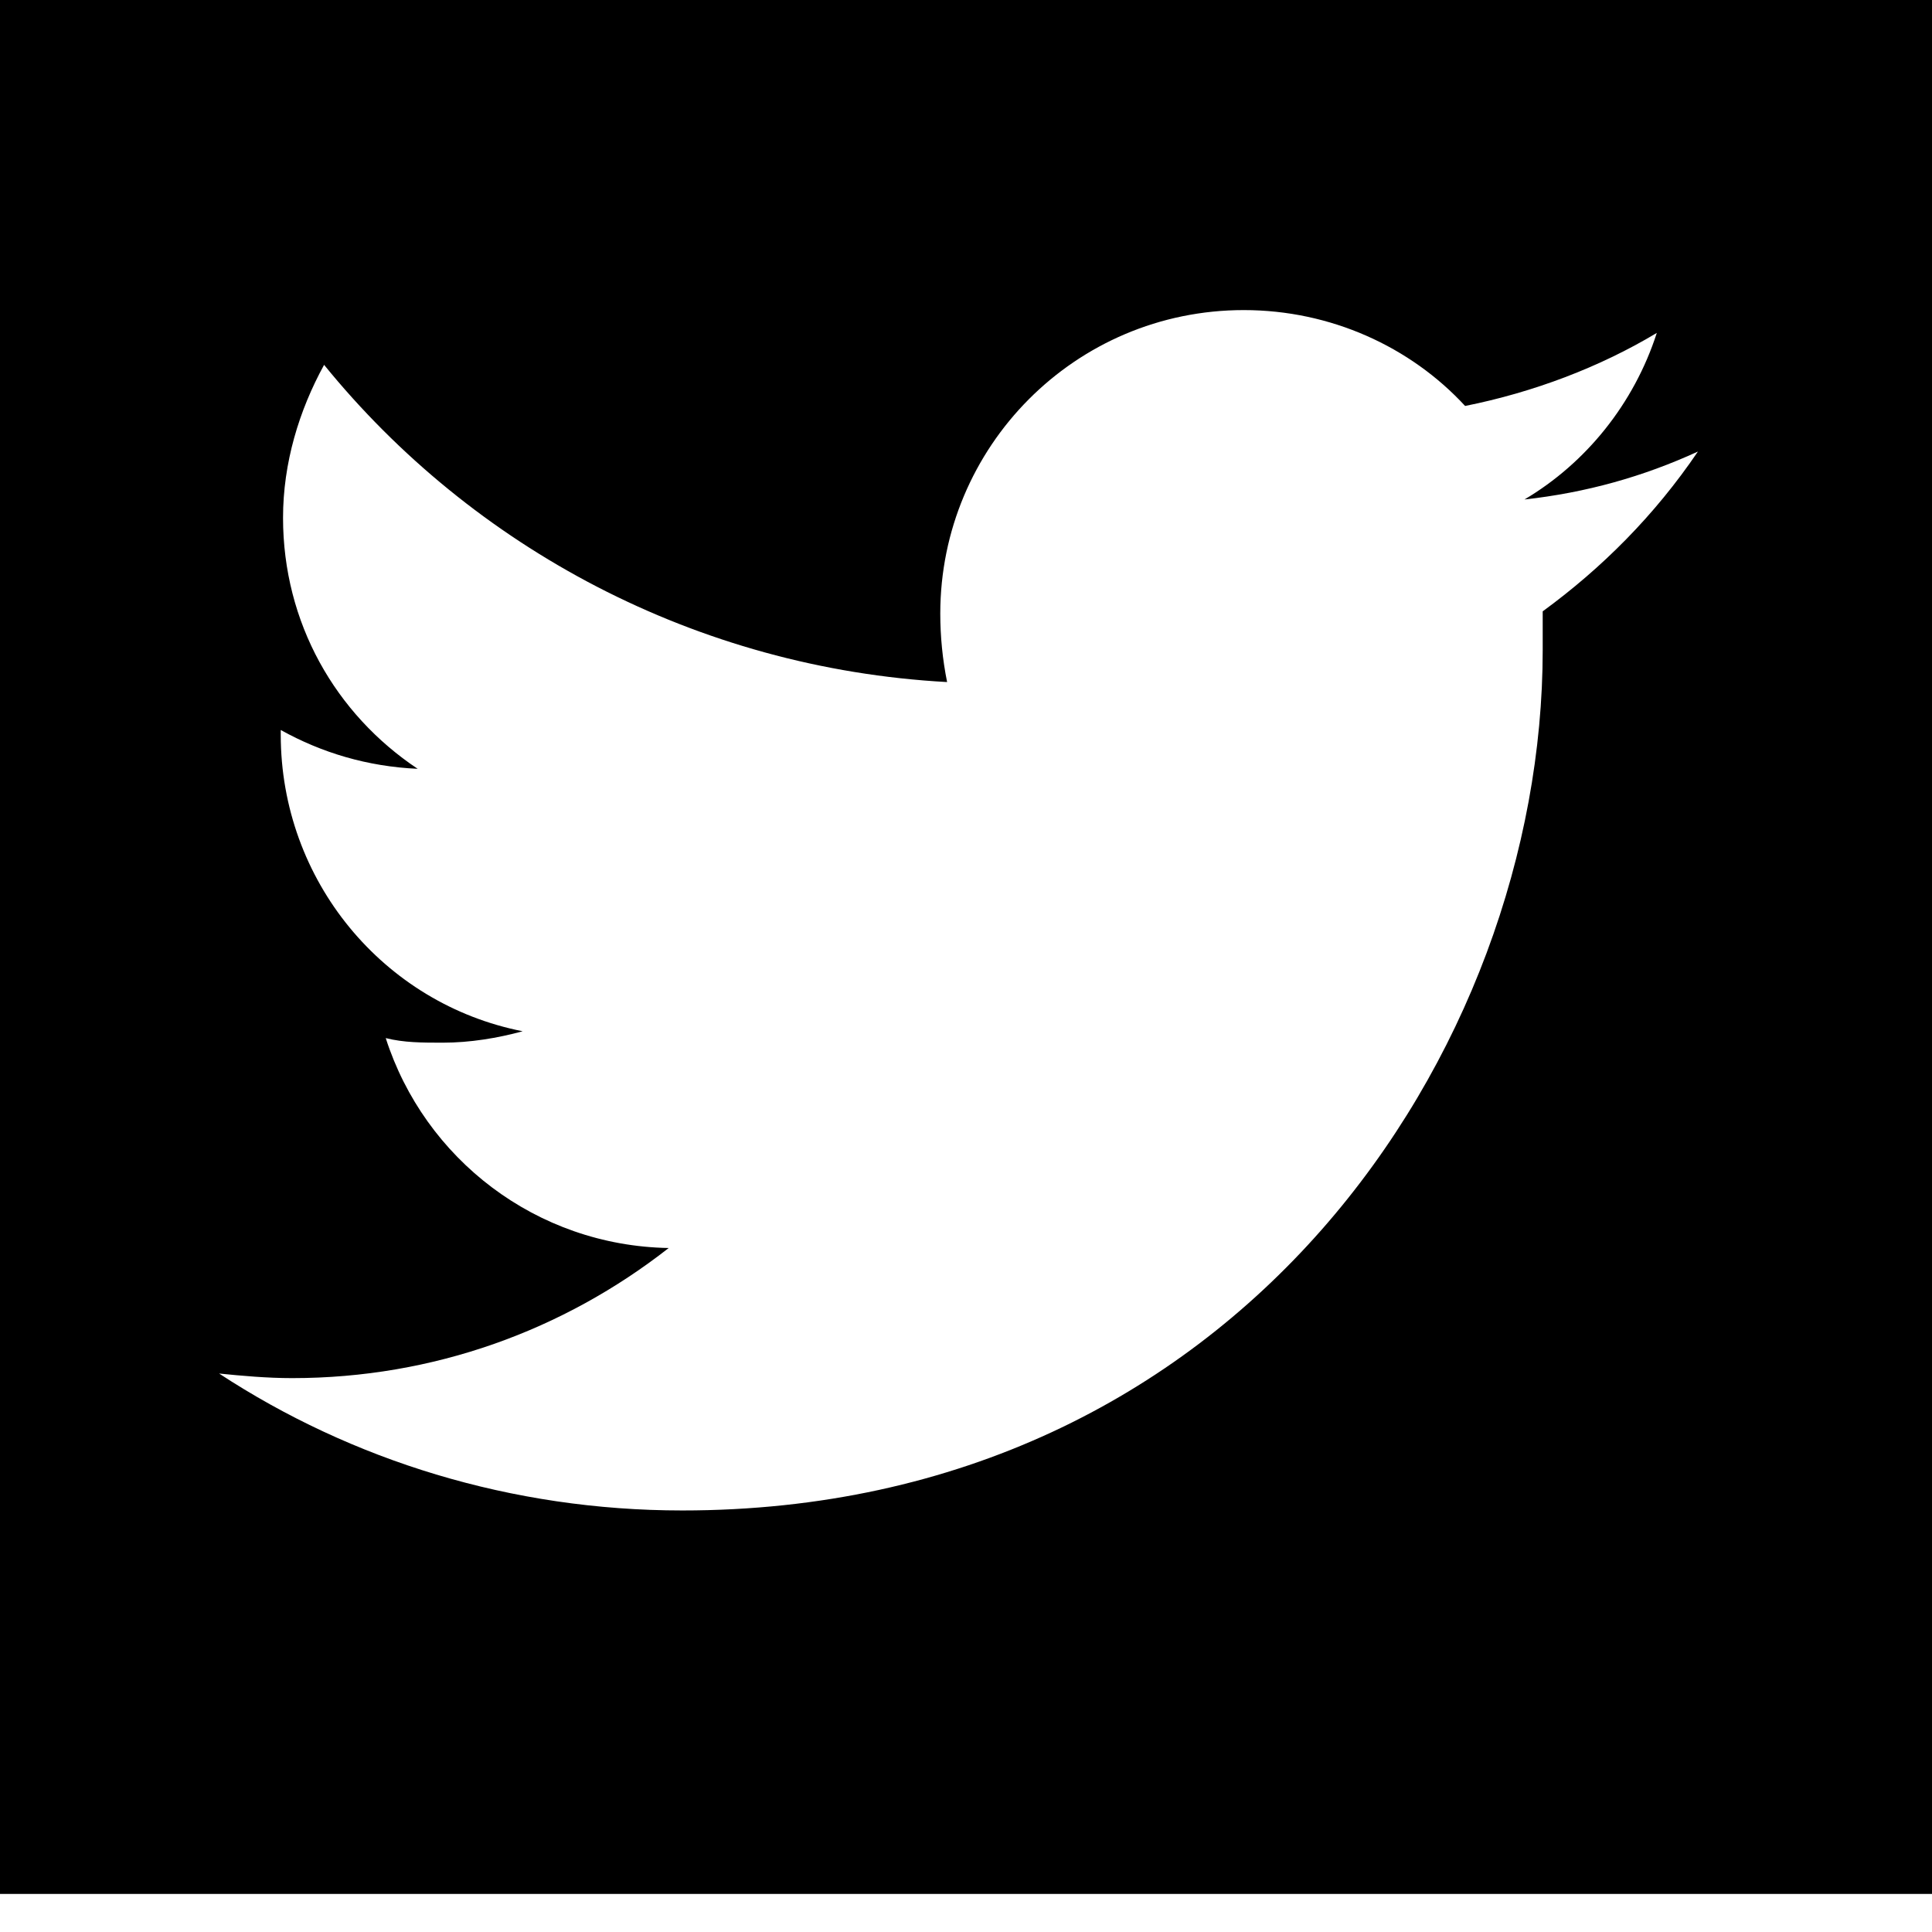 <svg version="1.1" xmlns="http://www.w3.org/2000/svg" width="32" height="32" viewBox="0 0 32 32">
<title>twitter</title>
<path d="M0-0.647v32.016h32.016v-32.016h-32.016zM25.552 10.125c0 0.227 0 0.416 0 0.643 0 6.615-5.027 14.25-14.25 14.25-2.835 0-5.481-0.832-7.673-2.268 0.378 0.038 0.794 0.076 1.21 0.076 2.344 0 4.498-0.794 6.237-2.155-2.192-0.038-4.044-1.474-4.687-3.477 0.302 0.076 0.605 0.076 0.945 0.076 0.454 0 0.907-0.076 1.323-0.189-2.306-0.454-4.007-2.495-4.007-4.914 0-0.038 0-0.038 0-0.076 0.68 0.378 1.436 0.605 2.268 0.643-1.361-0.907-2.23-2.419-2.23-4.158 0-0.907 0.265-1.777 0.68-2.533 2.457 3.024 6.161 5.027 10.319 5.254-0.076-0.378-0.113-0.756-0.113-1.134 0-2.759 2.23-5.027 5.027-5.027 1.436 0 2.759 0.605 3.666 1.588 1.134-0.227 2.23-0.643 3.175-1.21-0.378 1.172-1.172 2.155-2.192 2.759 1.021-0.113 1.966-0.378 2.873-0.794-0.718 1.058-1.588 1.928-2.57 2.646z"></path>
</svg>
